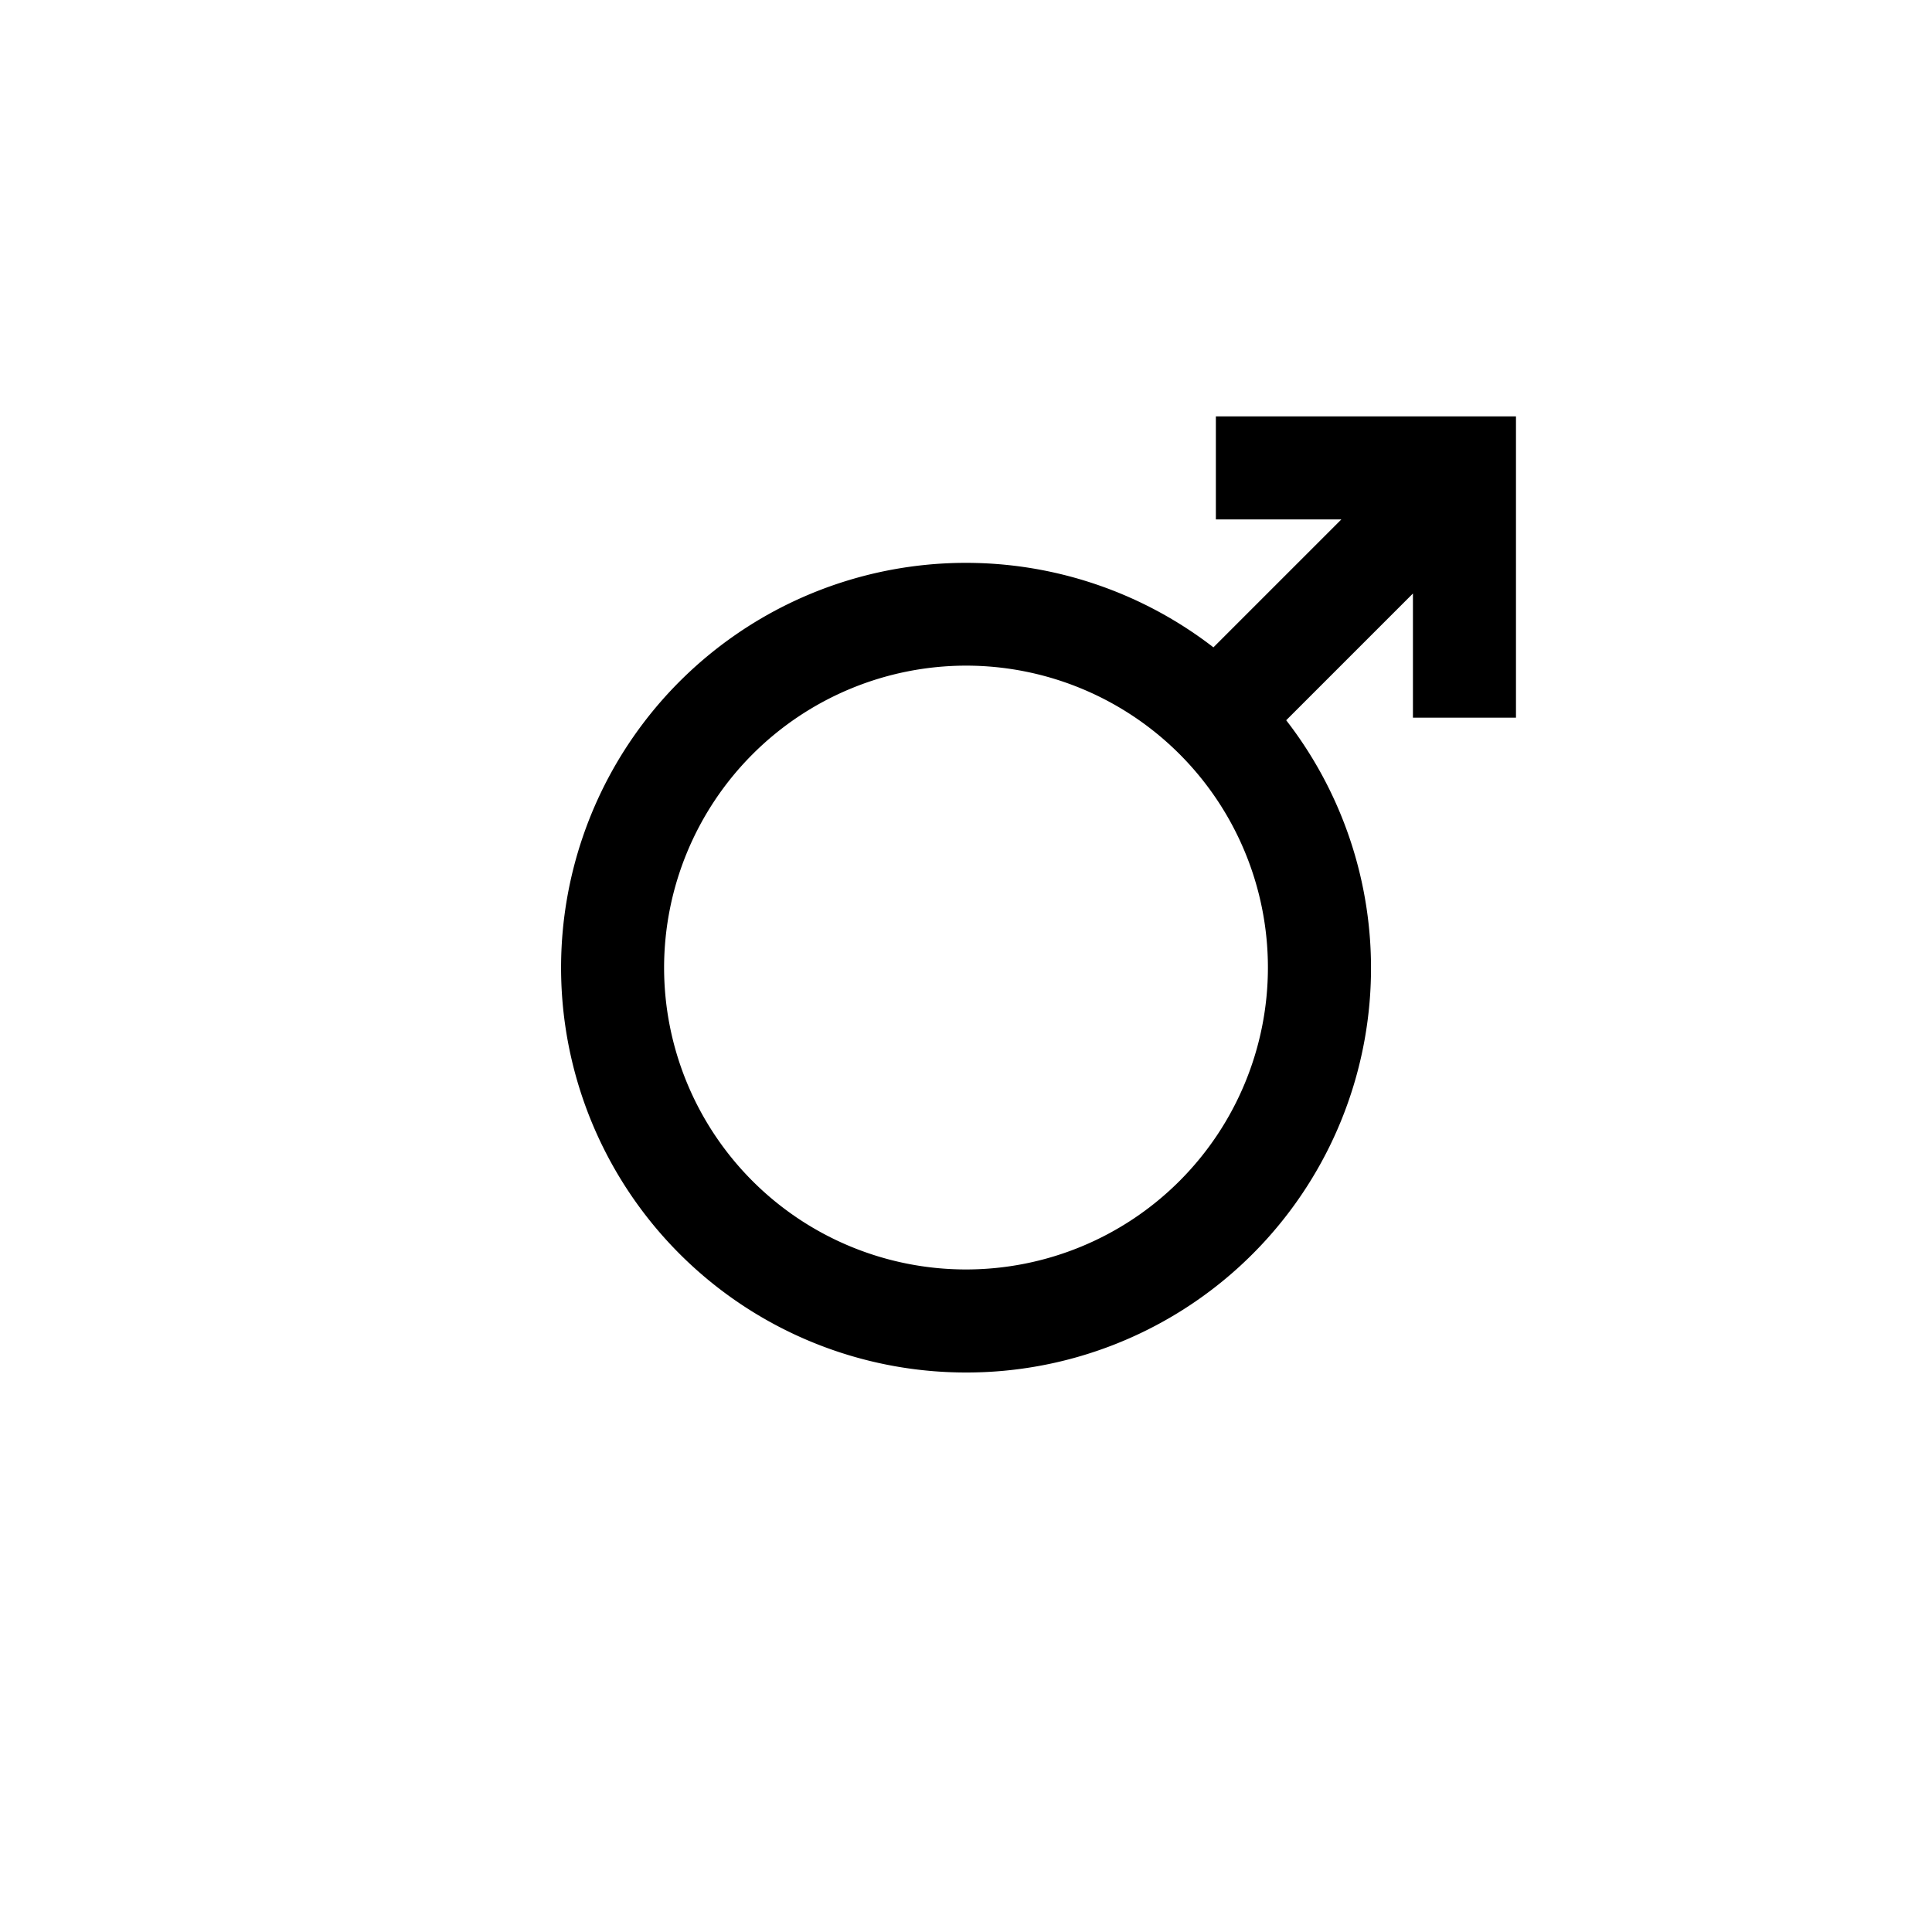 <svg xmlns="http://www.w3.org/2000/svg" viewBox="0 0 150 150"><title>Mars-bold</title><g id="Contra-Parallels"><path d="M75,106.56A31.4,31.4,0,0,0,99.86,55.92l9.84-9.84v9.64h8V32.33H94.4v8h9.74l-9.93,9.93A31.43,31.43,0,1,0,75,106.56Zm0-54.88A23.44,23.44,0,1,1,51.56,75.12,23.47,23.47,0,0,1,75,51.68Z"/></g></svg>